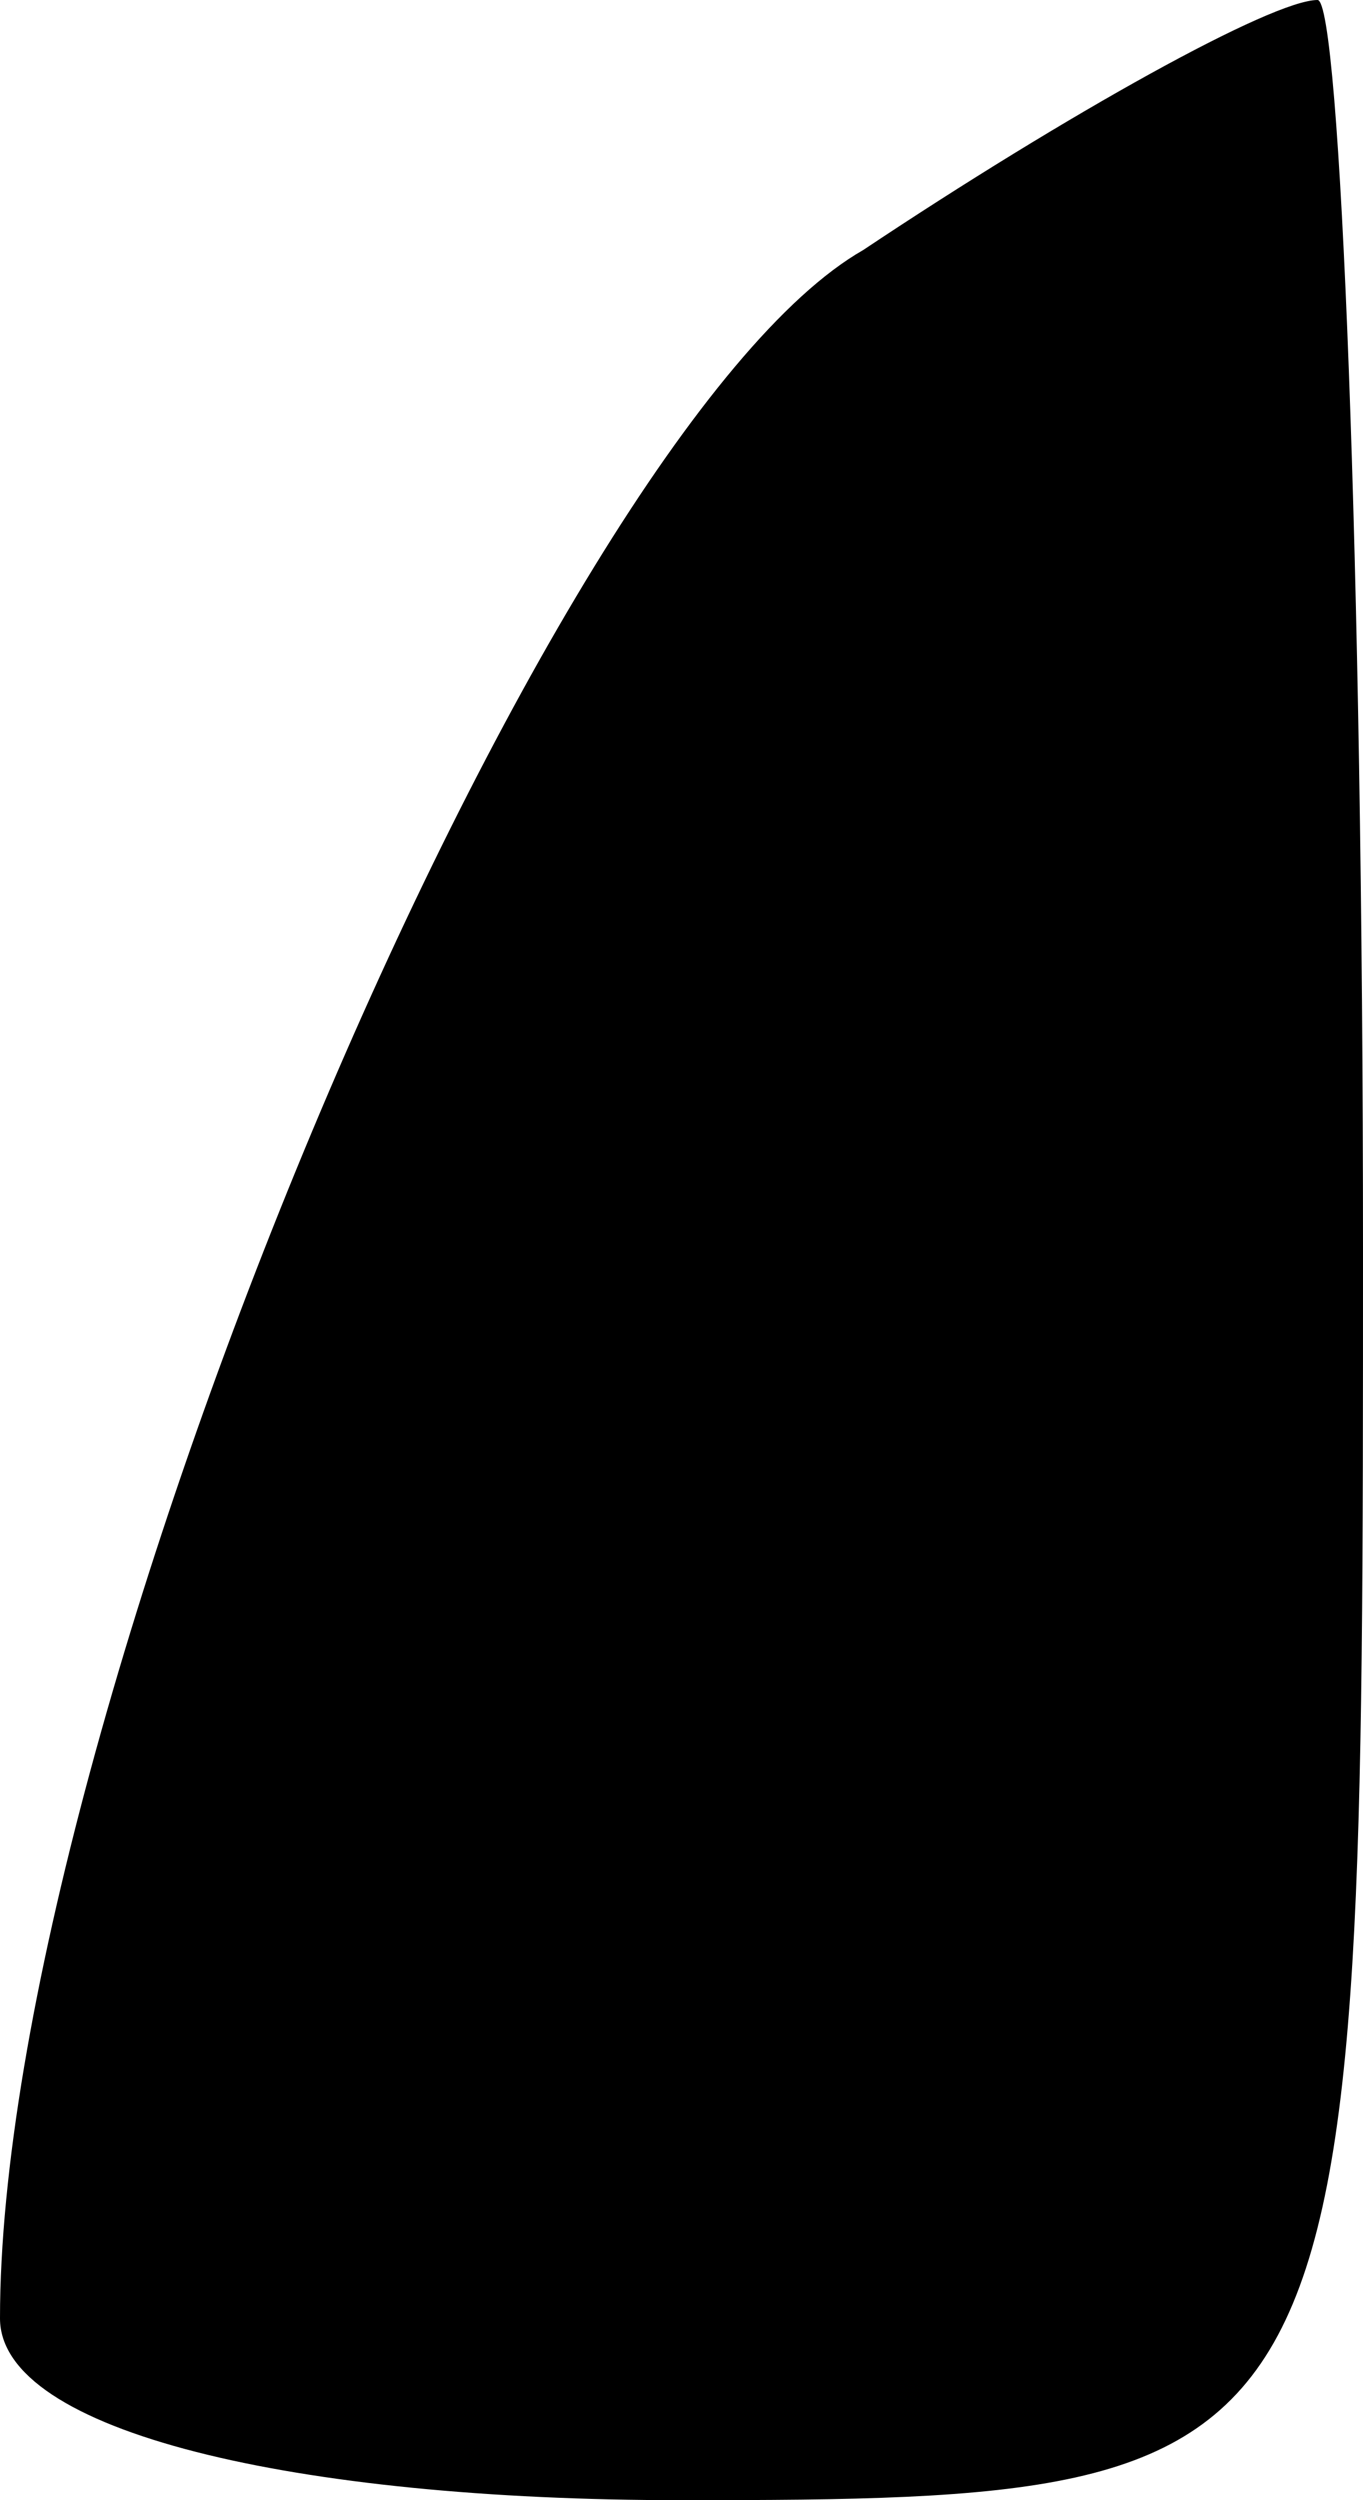 <?xml version="1.0" standalone="no"?>
<!DOCTYPE svg PUBLIC "-//W3C//DTD SVG 20010904//EN"
 "http://www.w3.org/TR/2001/REC-SVG-20010904/DTD/svg10.dtd">
<svg version="1.0" xmlns="http://www.w3.org/2000/svg"
 width="6pt" height="11pt" viewBox="0 0 6 11"
 preserveAspectRatio="xMidYMid meet">
<g transform="translate(0,11) scale(0.1,-0.1)"
fill="#000000" stroke="none">
<path fill="#000000" stroke="none" d="M38 99 c-14 -8 -38 -65 -38 -91 0 -5
13 -8 30 -8 30 0 30 1 30 55 0 30 -1 55 -2 55 -2 0 -11 -5 -20 -11z"/>
</g>
</svg>

